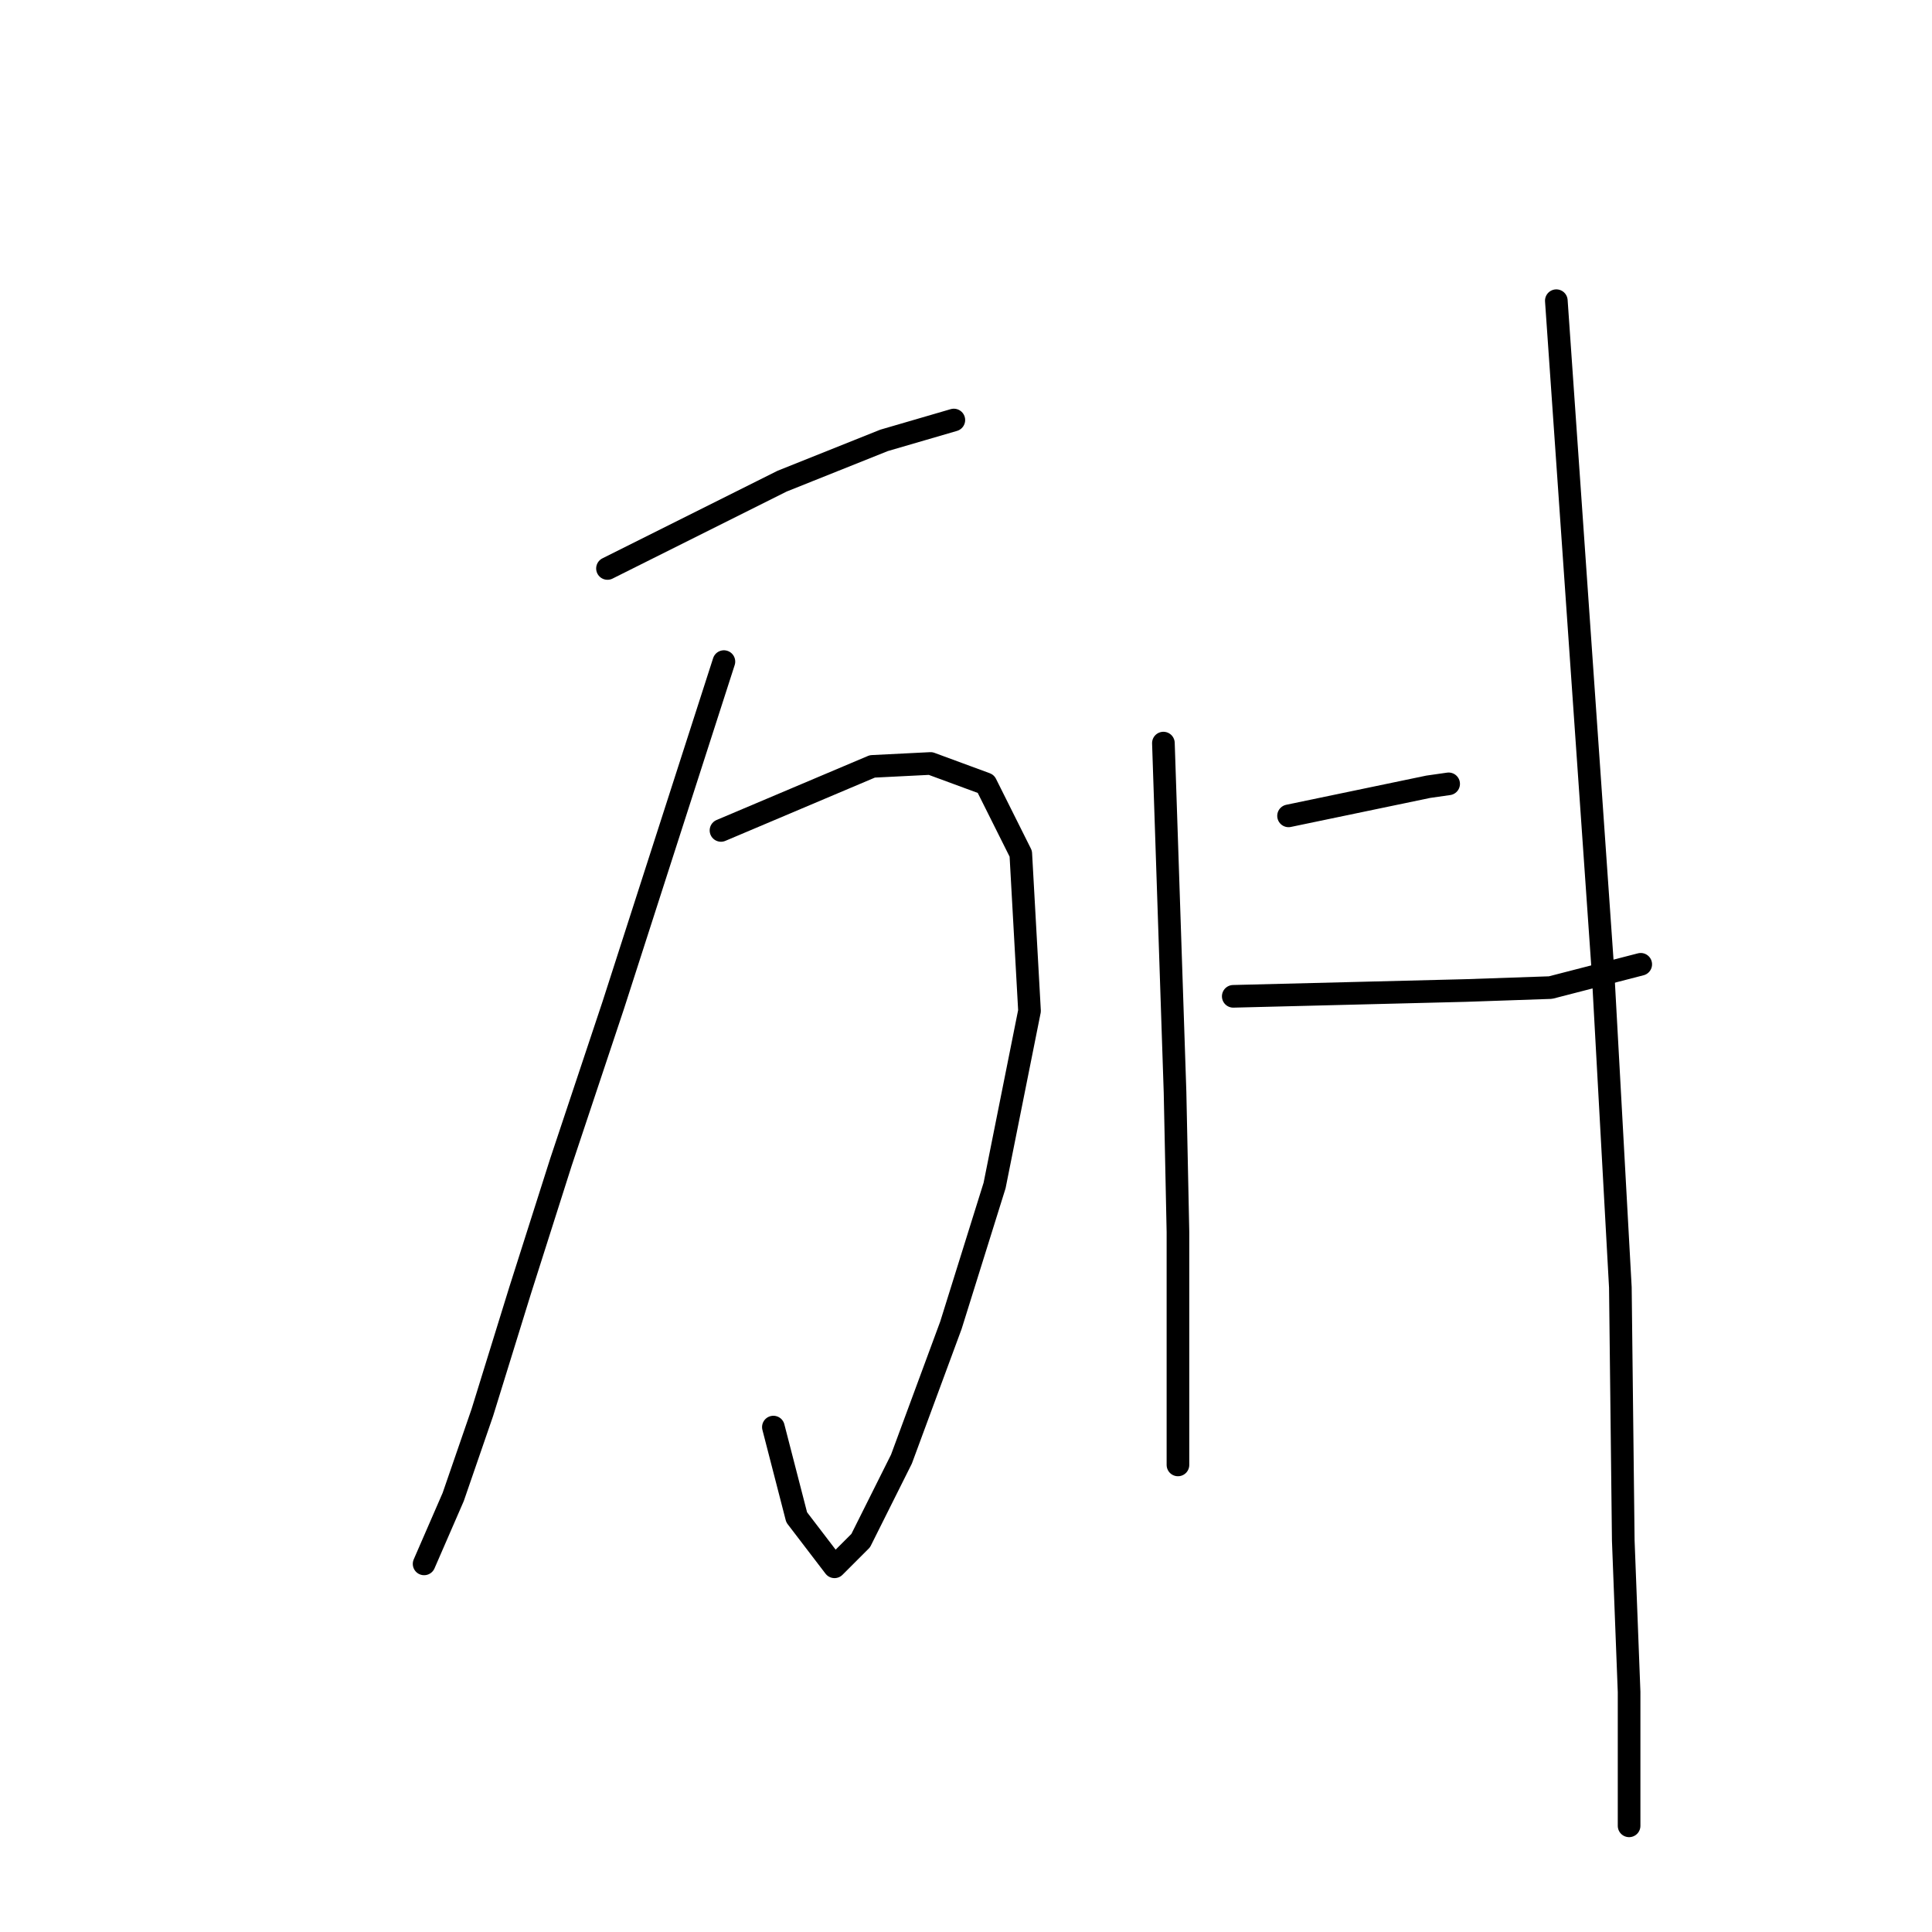 <?xml version="1.0" standalone="no"?>
    <svg width="256" height="256" xmlns="http://www.w3.org/2000/svg" version="1.1">
    <polyline stroke="black" stroke-width="3" stroke-linecap="round" fill="transparent" stroke-linejoin="round" points="80.494 75.325 92.064 69.54 103.634 63.755 117.133 58.355 126.389 55.656 126.389 55.656 " />
        <polyline stroke="black" stroke-width="3" stroke-linecap="round" fill="transparent" stroke-linejoin="round" points="95.535 110.035 105.563 105.792 115.59 101.55 123.303 101.164 130.631 103.864 135.259 113.12 136.416 133.946 131.788 157.086 126.003 175.598 119.447 193.339 114.047 204.138 110.576 207.609 105.563 201.052 102.477 189.096 102.477 189.096 " />
        <polyline stroke="black" stroke-width="3" stroke-linecap="round" fill="transparent" stroke-linejoin="round" points="95.921 87.666 88.593 110.42 81.266 133.175 74.324 154.001 68.924 170.97 63.911 187.168 60.054 198.353 56.197 207.223 56.197 207.223 " />
        <polyline stroke="black" stroke-width="3" stroke-linecap="round" fill="transparent" stroke-linejoin="round" points="154.157 98.465 154.928 121.605 155.699 144.745 156.085 163.257 156.085 179.069 156.085 187.94 156.085 194.11 156.085 194.11 " />
        <polyline stroke="black" stroke-width="3" stroke-linecap="round" fill="transparent" stroke-linejoin="round" points="170.74 108.106 179.996 106.178 189.252 104.25 191.952 103.864 191.952 103.864 " />
        <polyline stroke="black" stroke-width="3" stroke-linecap="round" fill="transparent" stroke-linejoin="round" points="163.413 132.018 178.839 131.632 194.266 131.246 205.45 130.861 217.406 127.775 217.406 127.775 " />
        <polyline stroke="black" stroke-width="3" stroke-linecap="round" fill="transparent" stroke-linejoin="round" points="206.222 39.843 209.307 84.195 212.392 128.547 214.706 170.585 215.092 204.138 215.863 224.192 215.863 241.933 215.863 241.933 " />
        </svg>